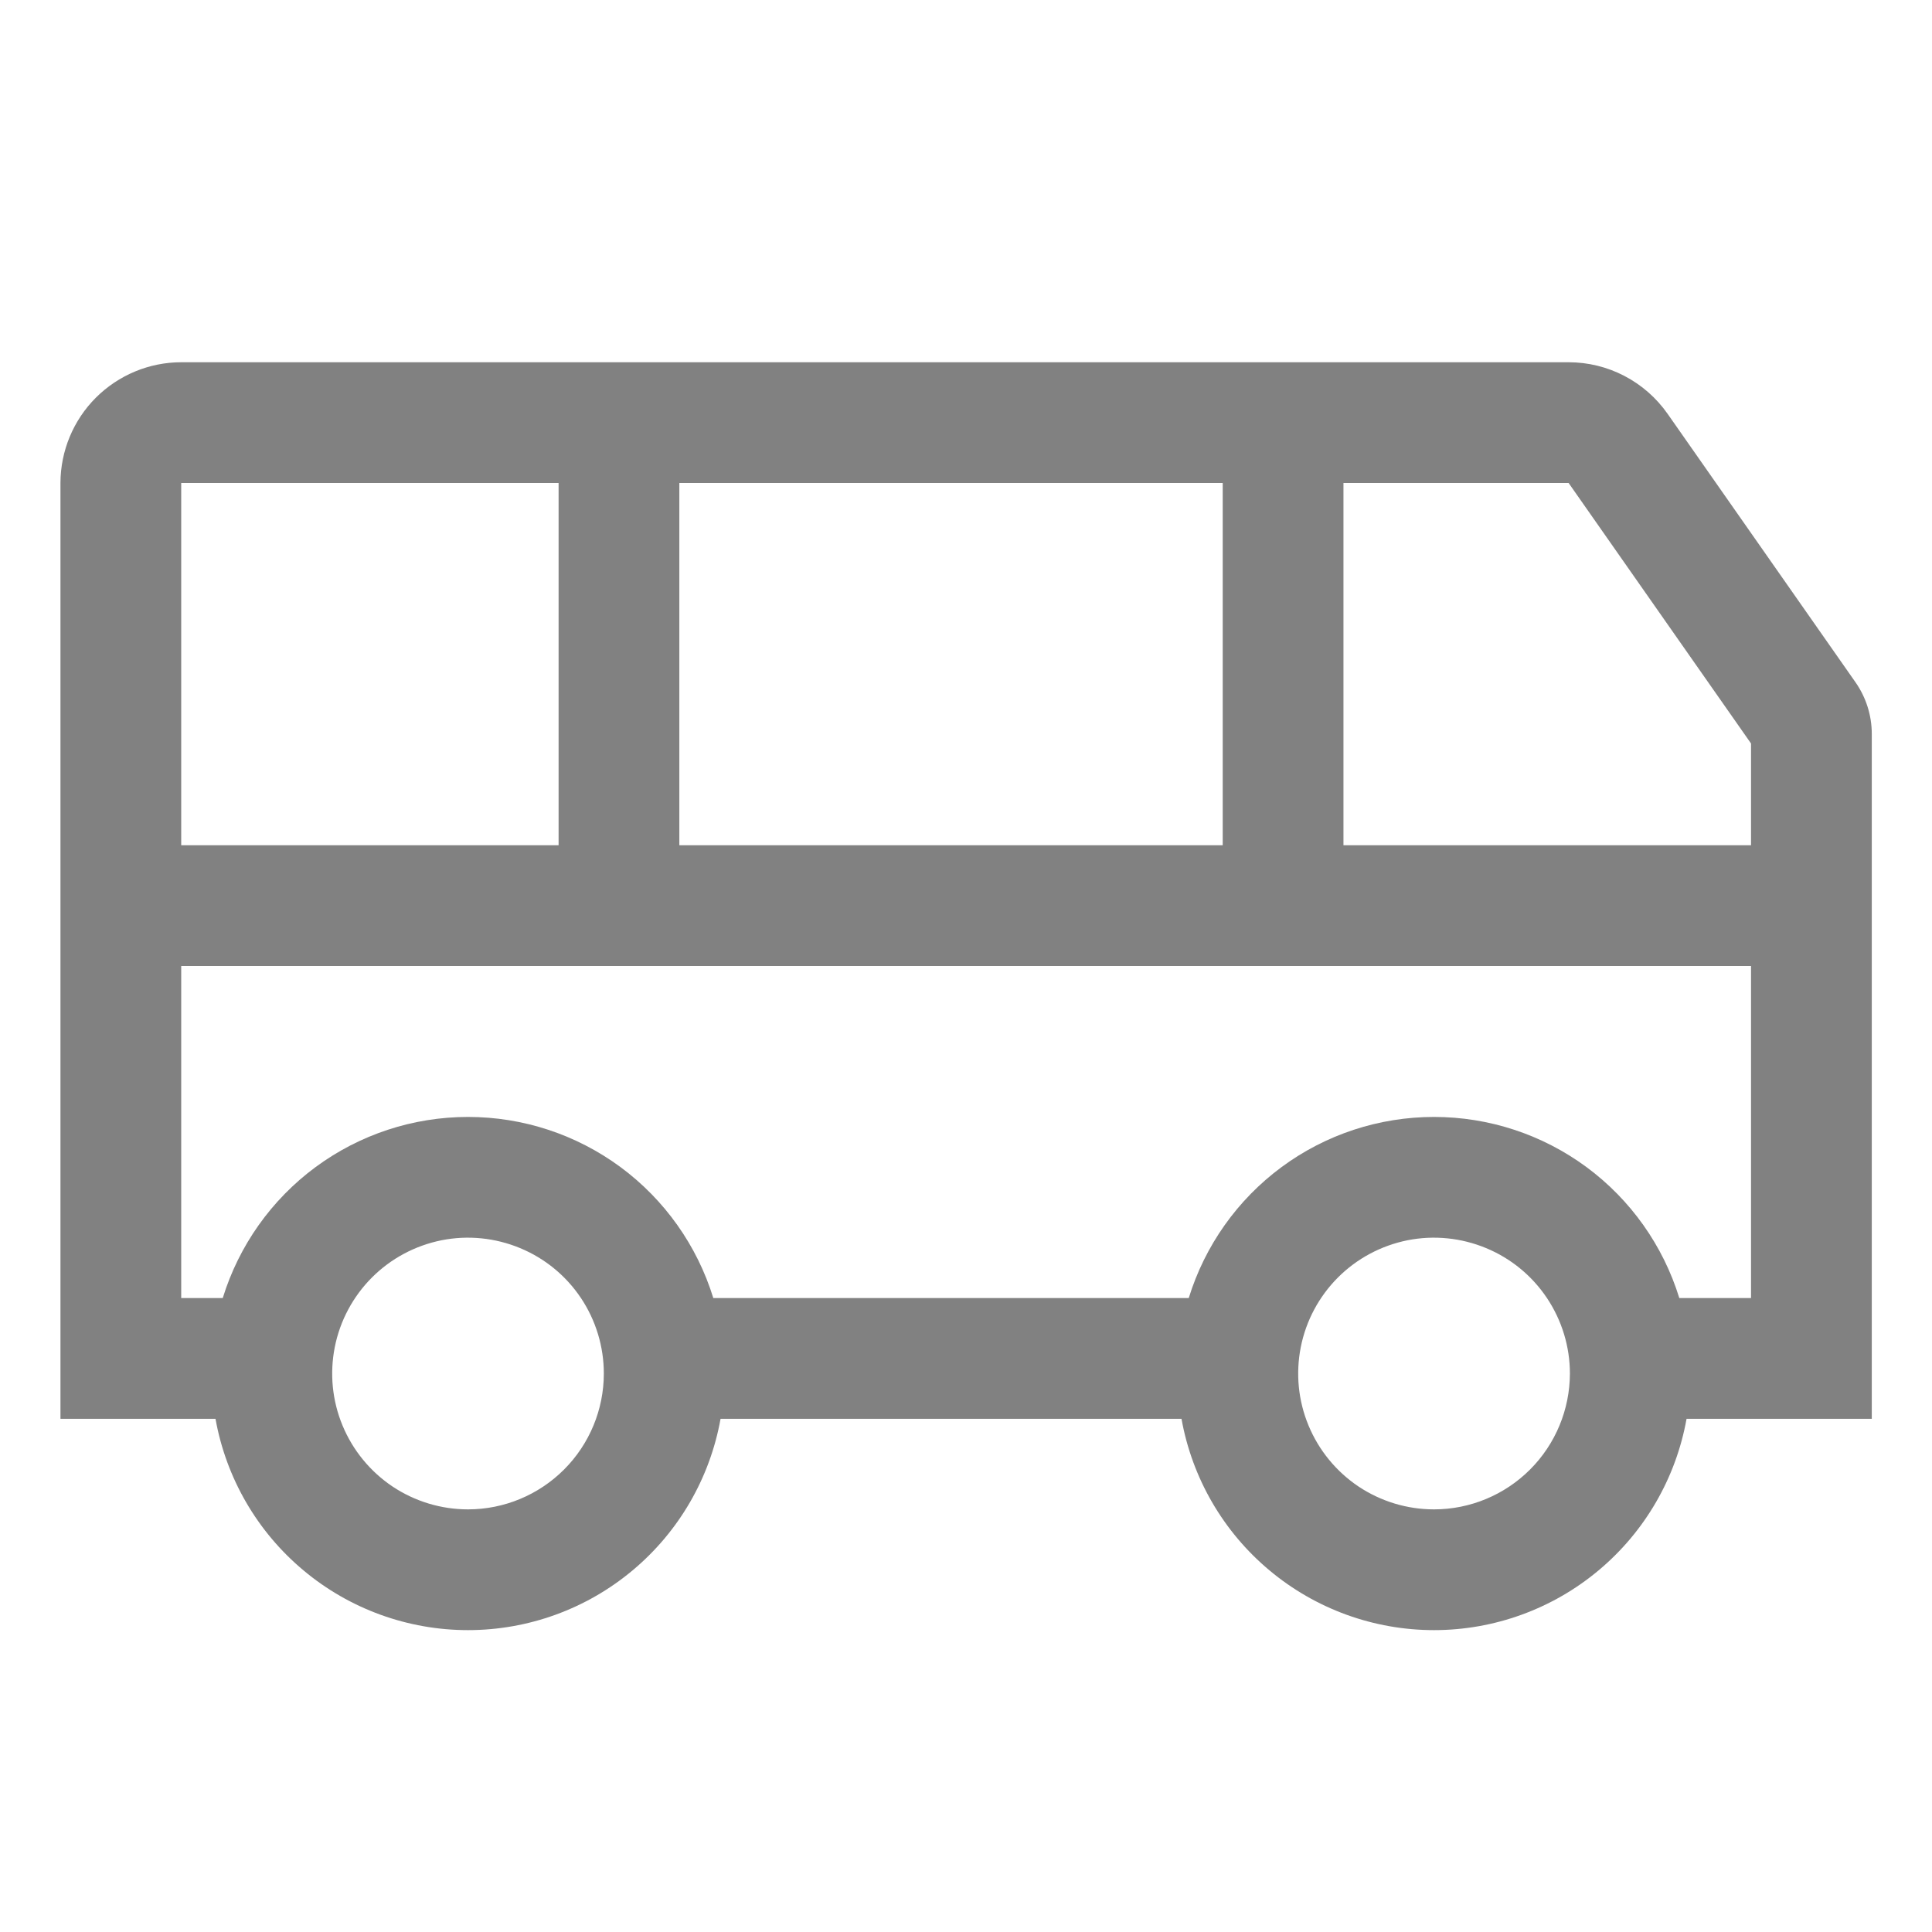<svg width="24" height="24" viewBox="0 0 24 24" fill="none" xmlns="http://www.w3.org/2000/svg">
<g clip-path="url(#clip0_389_397)">
<path d="M20.715 5.14C20.576 4.942 20.392 4.781 20.179 4.67C19.965 4.558 19.727 4.5 19.486 4.5H2.251C1.854 4.5 1.473 4.659 1.191 4.94C0.91 5.221 0.752 5.602 0.751 6V17.625H2.677C2.809 18.361 3.195 19.027 3.769 19.507C4.342 19.987 5.066 20.25 5.814 20.25C6.562 20.25 7.286 19.987 7.859 19.507C8.433 19.027 8.819 18.361 8.951 17.625H14.677C14.809 18.361 15.195 19.027 15.769 19.507C16.342 19.987 17.066 20.25 17.814 20.25C18.562 20.25 19.286 19.987 19.859 19.507C20.433 19.027 20.819 18.361 20.951 17.625H23.252V9.118C23.252 8.887 23.181 8.662 23.048 8.473L20.715 5.14ZM8.439 6H15.189V10.5H8.439V6ZM2.251 6H6.939V10.5H2.251V6ZM5.814 18.75C5.48 18.75 5.154 18.651 4.876 18.466C4.599 18.28 4.383 18.017 4.255 17.708C4.127 17.4 4.094 17.061 4.159 16.733C4.224 16.406 4.385 16.105 4.621 15.869C4.857 15.633 5.157 15.473 5.485 15.407C5.812 15.342 6.151 15.376 6.46 15.504C6.768 15.631 7.032 15.848 7.217 16.125C7.402 16.402 7.501 16.729 7.501 17.062C7.501 17.51 7.323 17.939 7.007 18.255C6.69 18.572 6.261 18.75 5.814 18.75ZM17.814 18.75C17.48 18.75 17.154 18.651 16.876 18.466C16.599 18.28 16.383 18.017 16.255 17.708C16.127 17.4 16.094 17.061 16.159 16.733C16.224 16.406 16.385 16.105 16.621 15.869C16.857 15.633 17.157 15.473 17.485 15.407C17.812 15.342 18.151 15.376 18.46 15.504C18.768 15.631 19.032 15.848 19.217 16.125C19.402 16.402 19.502 16.729 19.502 17.062C19.501 17.51 19.323 17.939 19.007 18.255C18.69 18.572 18.261 18.75 17.814 18.75ZM21.752 16.125H20.861C20.66 15.473 20.256 14.903 19.708 14.498C19.159 14.093 18.496 13.875 17.814 13.875C17.132 13.875 16.468 14.093 15.92 14.498C15.372 14.903 14.968 15.473 14.767 16.125H8.861C8.66 15.473 8.256 14.903 7.708 14.498C7.159 14.093 6.496 13.875 5.814 13.875C5.132 13.875 4.469 14.093 3.92 14.498C3.372 14.903 2.968 15.473 2.767 16.125H2.251V12H21.752V16.125ZM21.752 10.5H16.689V6H19.486L21.752 9.236V10.5Z" fill="#1B1B1B" fill-opacity="0.55"/>
</g>
<defs>
<clipPath id="clip0_389_397">
<rect width="24" height="24" fill="white" transform="translate(0.001)"/>
</clipPath>
</defs>
</svg>
